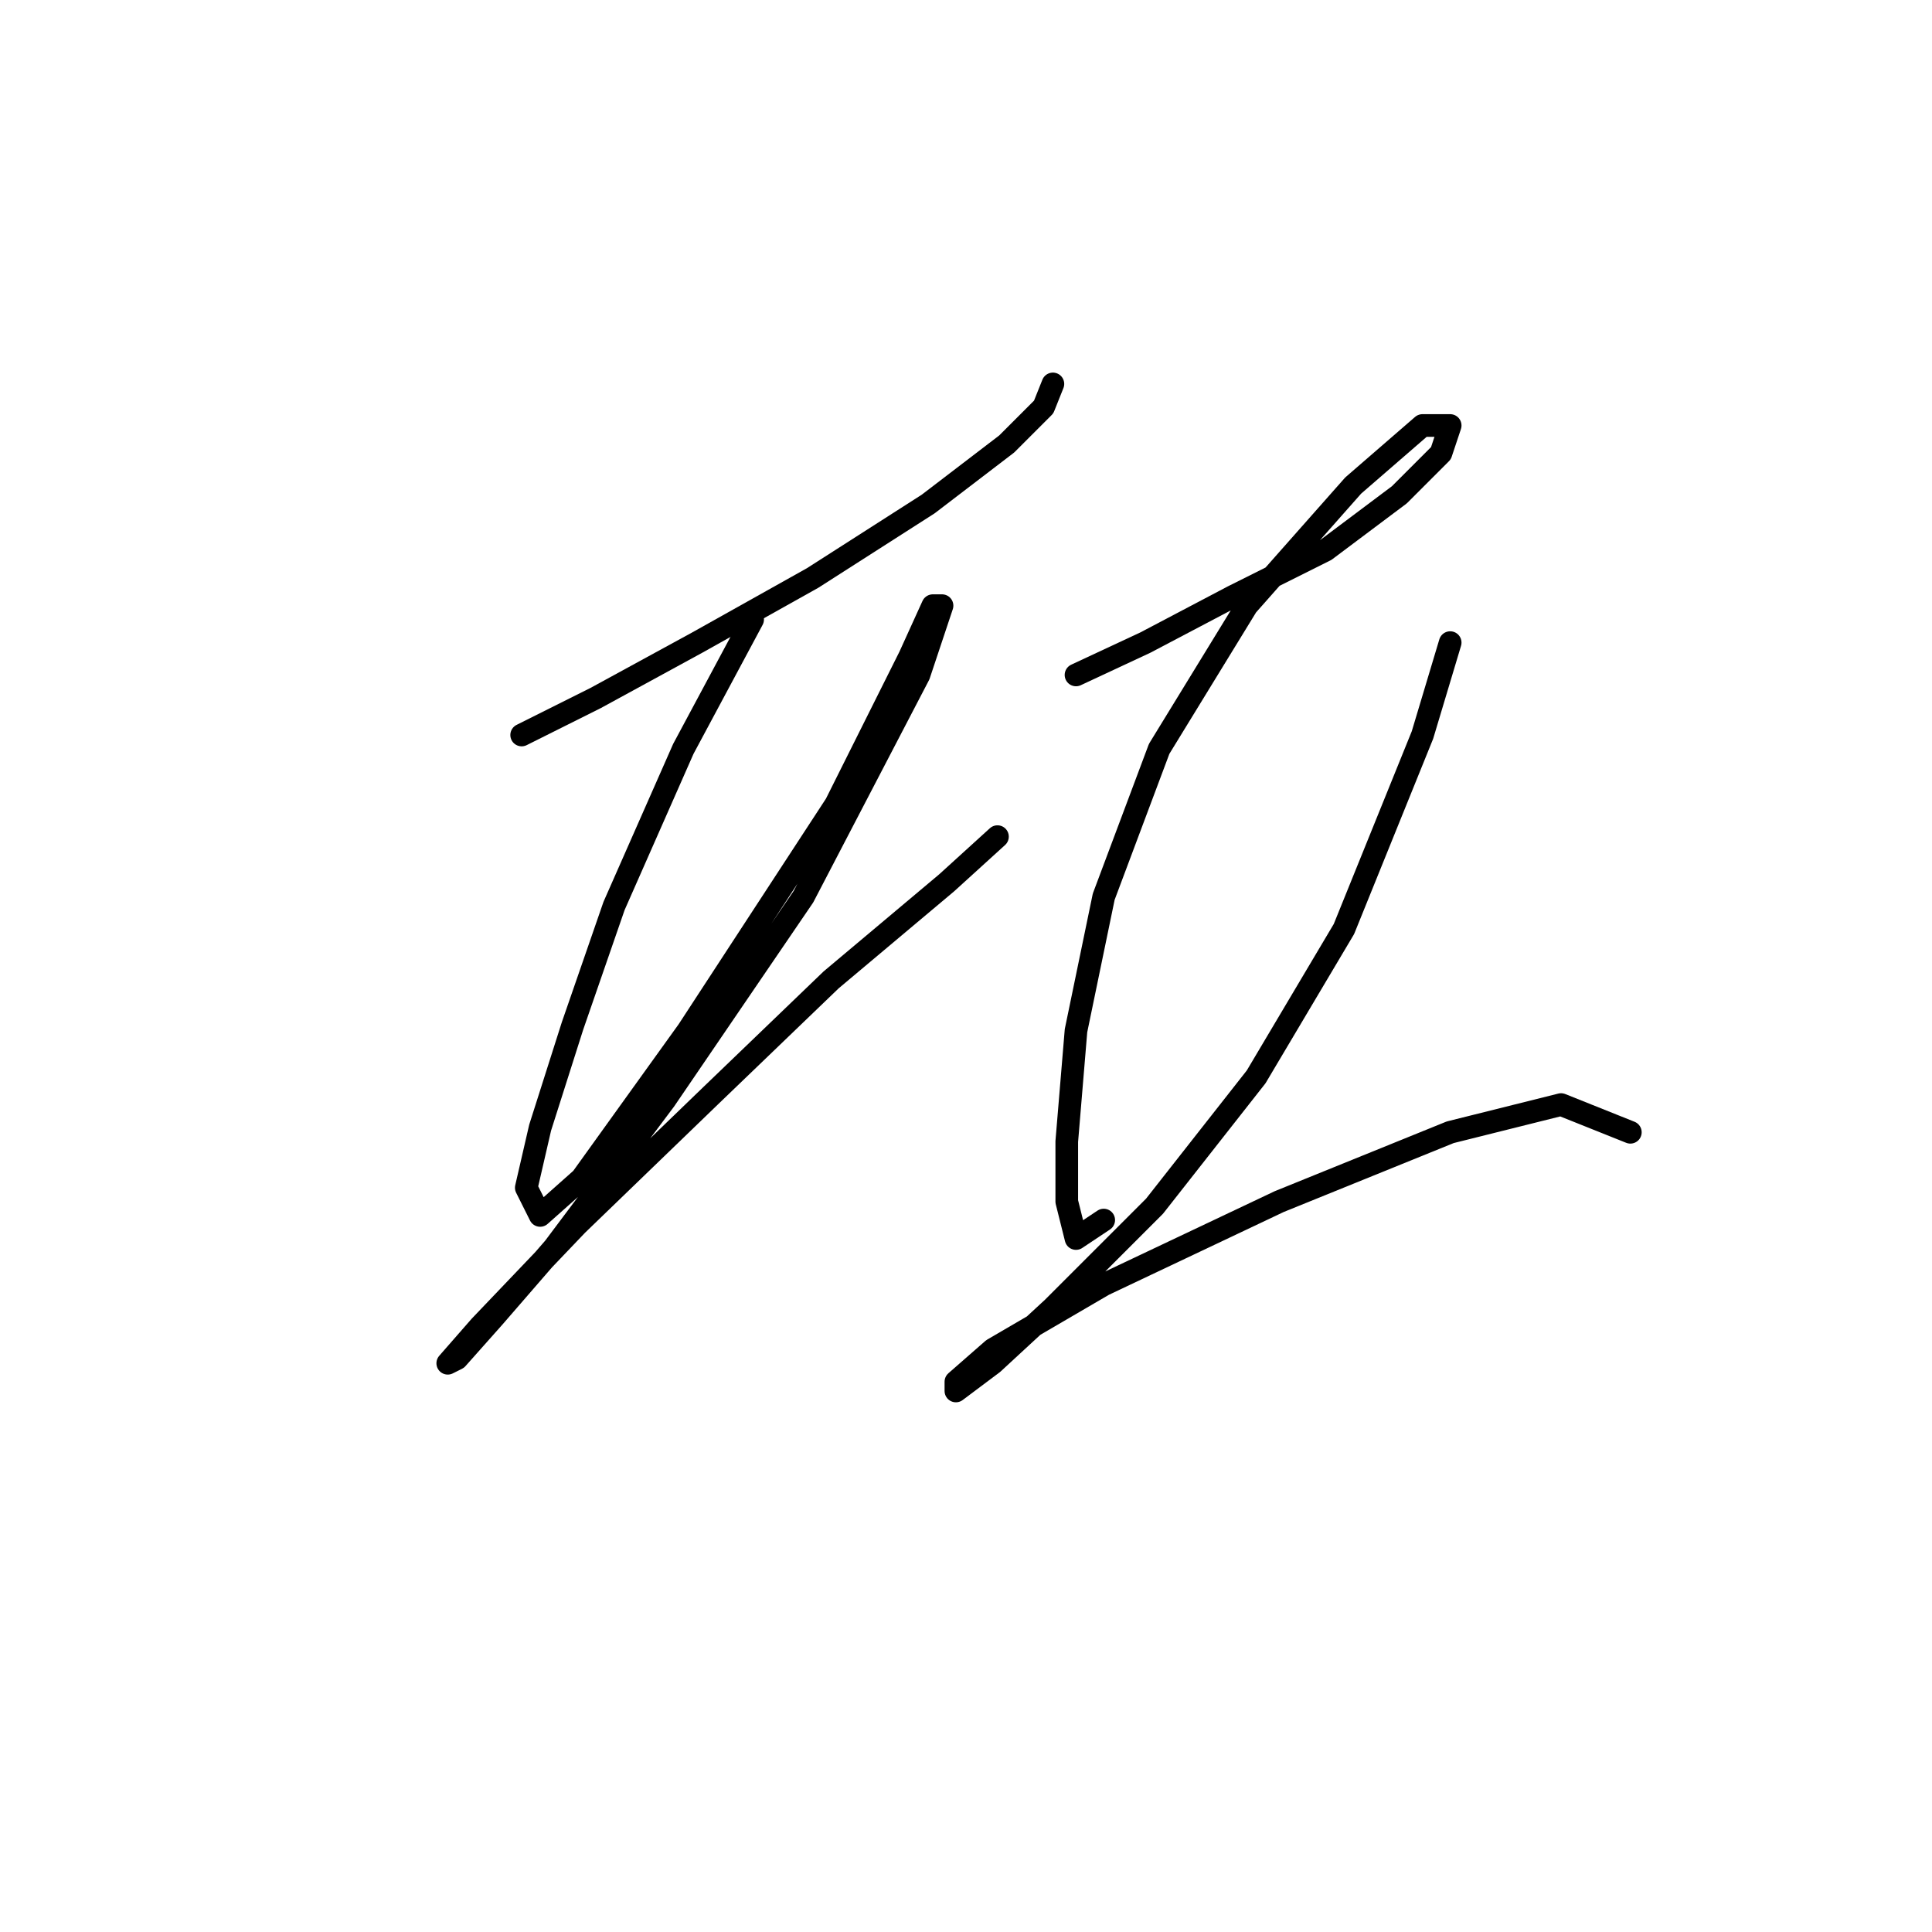 <?xml version="1.0" standalone="no"?>
    <svg width="256" height="256" xmlns="http://www.w3.org/2000/svg" version="1.1">
    <polyline stroke="black" stroke-width="3" stroke-linecap="round" fill="transparent" stroke-linejoin="round" points="69.122 97.392 78.916 92.495 92.383 85.149 107.686 76.58 122.988 66.786 133.394 58.829 138.291 53.932 139.515 50.871 139.515 50.871 " />
        <polyline stroke="black" stroke-width="3" stroke-linecap="round" fill="transparent" stroke-linejoin="round" points="99.728 82.089 90.546 99.228 81.365 120.04 75.856 135.955 71.571 149.421 69.735 157.379 71.571 161.052 77.08 156.155 91.159 136.567 110.746 106.573 120.54 86.986 123.6 80.253 124.825 80.253 121.764 89.434 106.461 118.816 88.098 145.749 73.407 165.336 65.45 174.518 60.553 180.027 59.329 180.639 63.613 175.742 76.468 162.276 94.219 145.137 110.134 129.834 125.437 116.979 132.17 110.858 132.17 110.858 " />
        <polyline stroke="black" stroke-width="3" stroke-linecap="round" fill="transparent" stroke-linejoin="round" points="142.576 89.434 151.758 85.149 163.388 79.028 175.63 72.907 185.424 65.562 190.933 60.053 192.157 56.38 188.484 56.38 179.303 64.338 165.224 80.253 153.594 99.228 146.249 118.816 142.576 136.567 141.352 151.258 141.352 159.215 142.576 164.112 146.249 161.664 146.249 161.664 " />
        <polyline stroke="black" stroke-width="3" stroke-linecap="round" fill="transparent" stroke-linejoin="round" points="192.157 85.149 188.484 97.392 178.079 123.1 166.448 142.688 152.982 159.827 139.515 173.294 131.558 180.639 126.661 184.312 126.661 183.088 131.558 178.803 146.249 170.233 169.509 159.215 192.157 150.033 206.848 146.361 216.03 150.033 216.03 150.033 " />
        </svg>